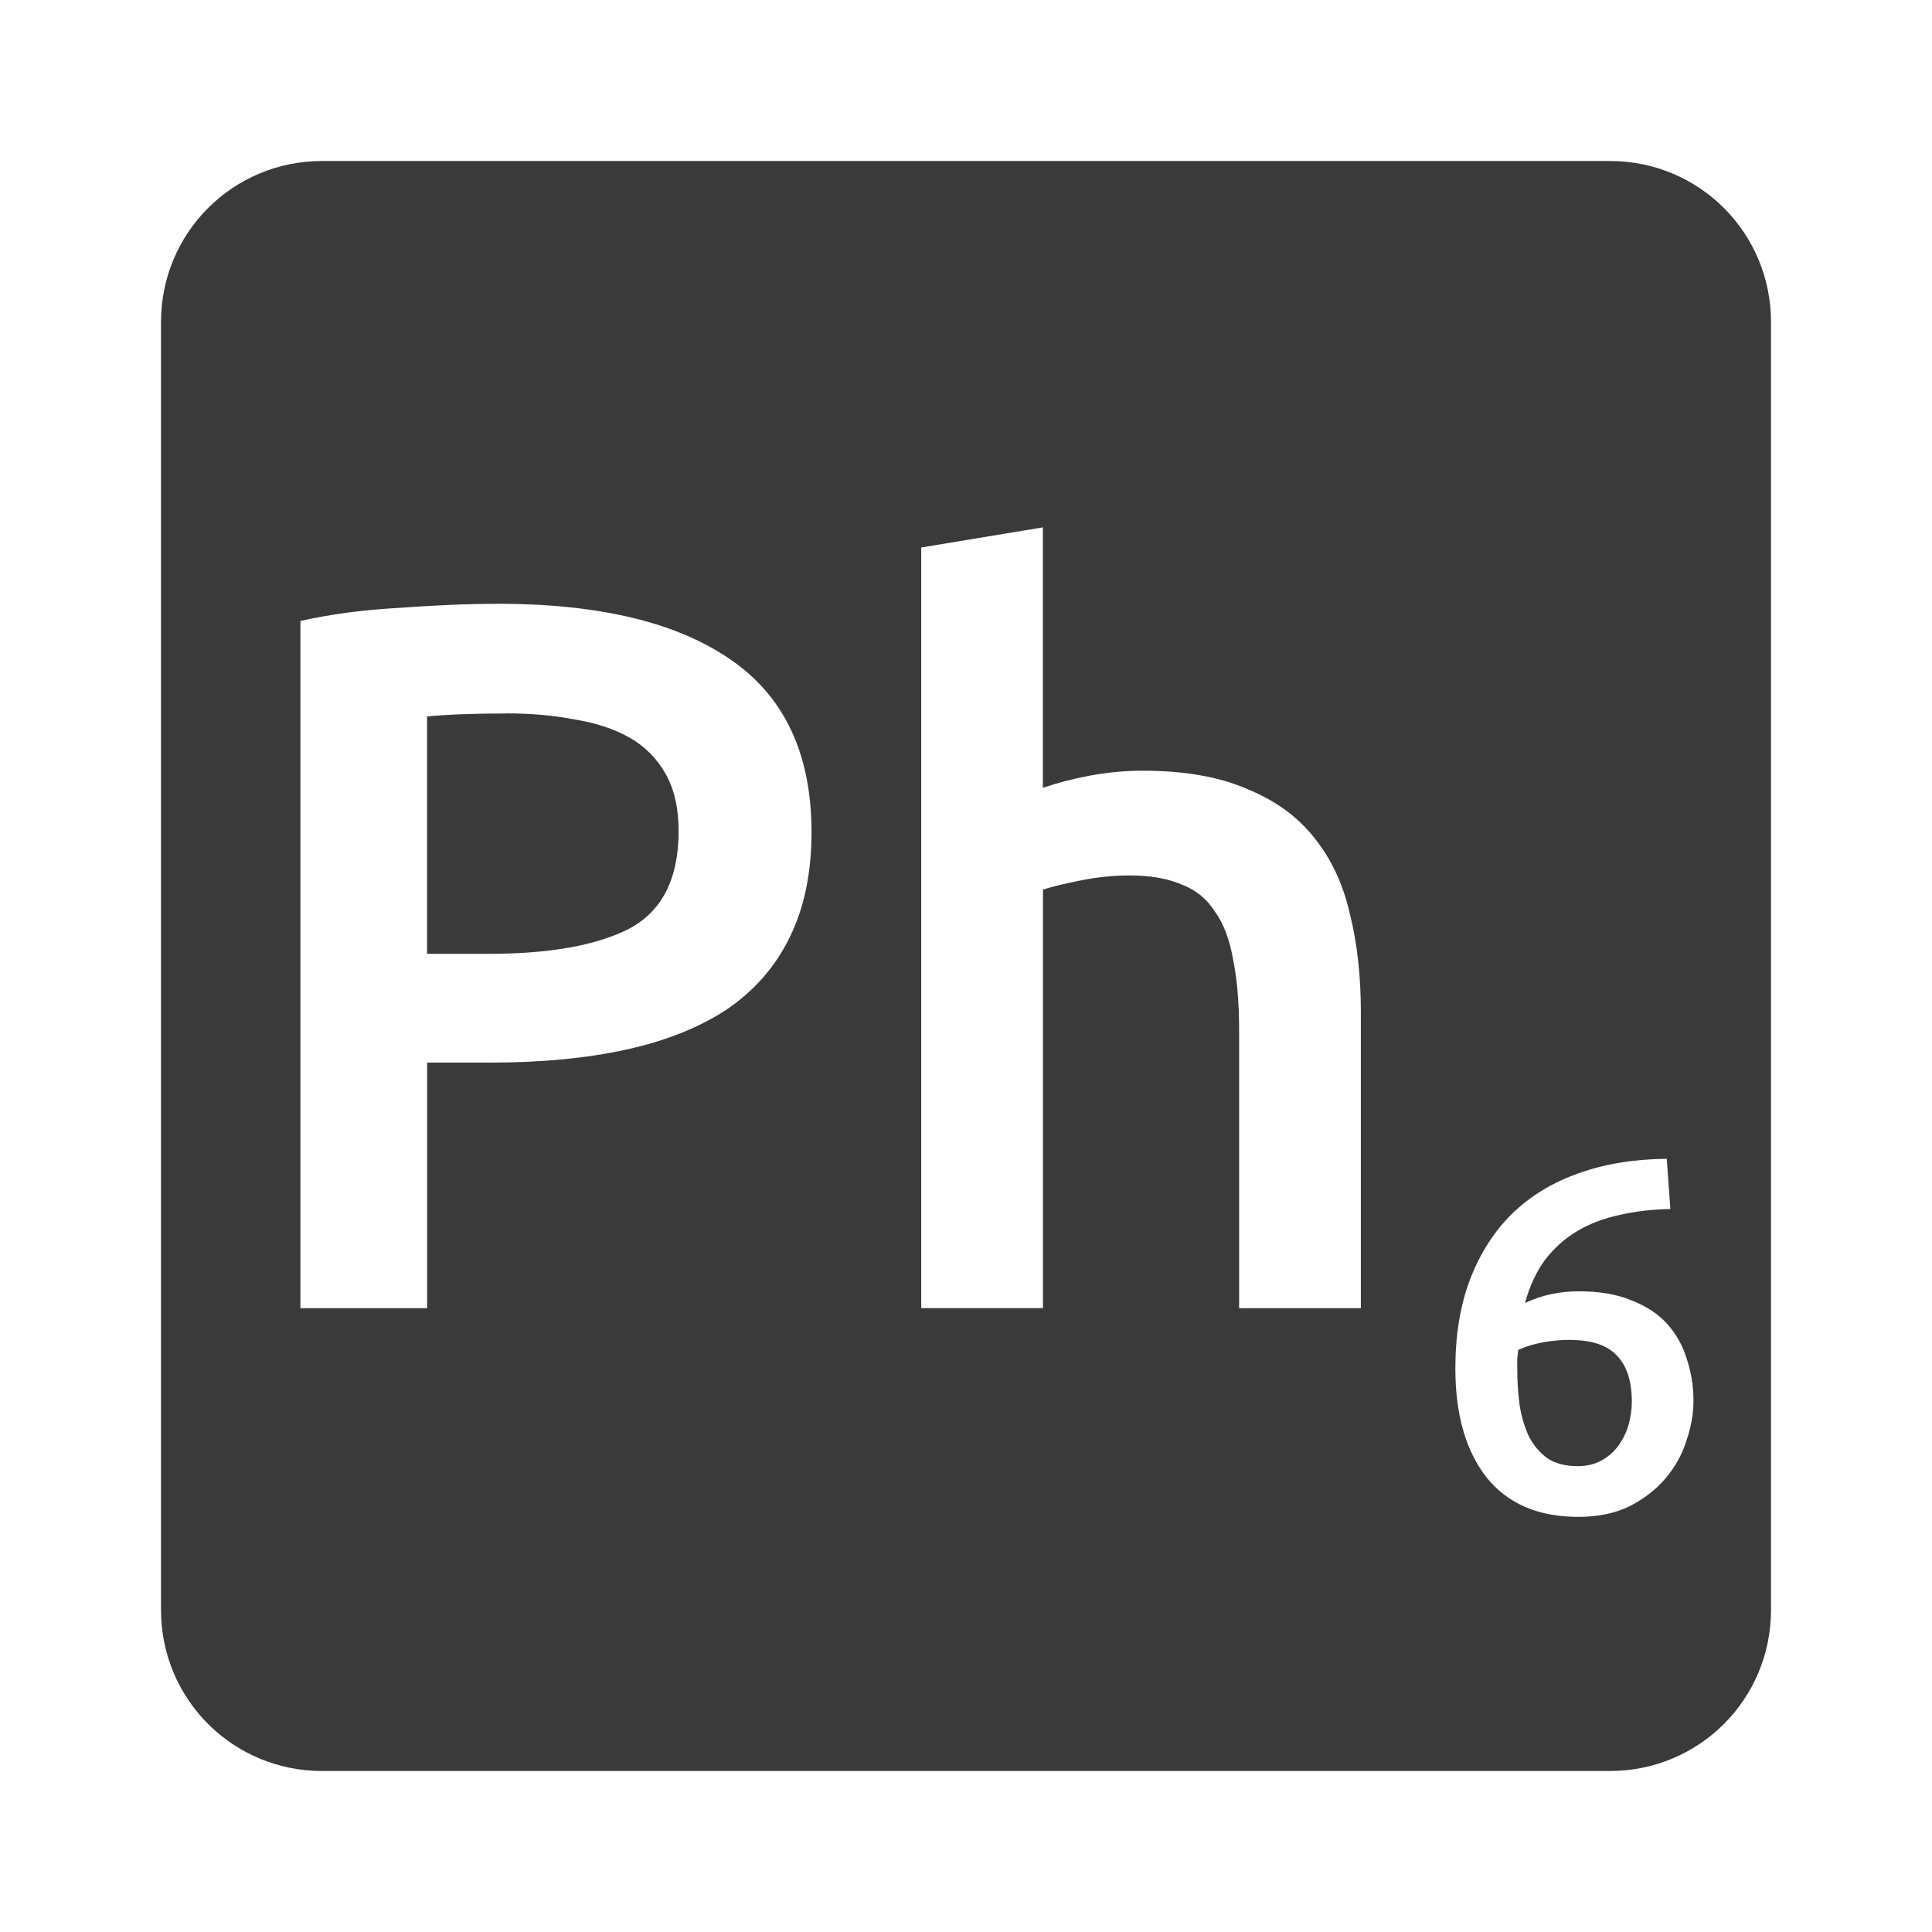<svg viewBox="0 0 24 24" xmlns="http://www.w3.org/2000/svg">
 <path d="m4 2c-1.108 0-2 .892-2 2v16c0 1.108.892 2 2 2h16c1.108 0 2-.892 2-2v-16c0-1.108-.892-2-2-2zm8.955 4.551v3.236c.167-.058.358-.109.574-.15.225-.042.447-.063.664-.063.525 0 .957.077 1.299.227.35.142.63.345.838.611.208.258.354.571.438.938.092.367.137.775.137 1.225v3.676h-1.512v-3.438c0-.35-.024-.645-.074-.887-.042-.25-.118-.452-.227-.602-.1-.158-.237-.269-.412-.336-.175-.075-.392-.113-.65-.113-.2 0-.403.021-.611.063-.208.042-.363.08-.463.113v5.199h-1.512v-9.449l1.512-.25zm-6.775.949c1.258 0 2.22.229 2.887.688.675.458 1.014 1.175 1.014 2.15 0 .508-.092.946-.275 1.313-.175.358-.434.653-.775.887-.342.225-.758.392-1.25.5-.492.108-1.054.162-1.688.162h-.787v3.051h-1.574v-8.537c.367-.083.769-.137 1.211-.162.45-.033.863-.051 1.238-.051zm.113 1.363c-.4 0-.73.012-.988.037v2.949h.762c.758 0 1.342-.104 1.75-.313.408-.217.613-.621.613-1.213 0-.283-.054-.519-.162-.711-.108-.192-.26-.343-.451-.451-.192-.108-.421-.183-.688-.225-.258-.05-.536-.074-.836-.074zm14.412 5.531l.045.625c-.225.004-.437.028-.633.074-.196.042-.369.108-.523.199-.154.092-.288.212-.4.357-.108.146-.192.325-.25.537.204-.096.426-.145.668-.145.258 0 .477.038.656.113.183.071.331.168.443.293.113.125.194.271.244.438.054.163.082.335.082.514 0 .163-.03.329-.088.5-.054.171-.141.327-.262.469-.117.137-.266.252-.445.344-.179.087-.391.131-.637.131-.496 0-.874-.163-1.137-.488-.258-.329-.389-.78-.389-1.355 0-.417.061-.785.182-1.105.125-.325.3-.599.525-.82.229-.221.503-.387.824-.5.325-.117.69-.176 1.094-.18zm-1.188 2.25c-.121 0-.237.01-.35.031-.113.021-.215.052-.307.094-.004.033-.008.07-.012.111v.113c0 .167.01.325.031.475.025.146.065.274.119.387.058.108.135.197.23.264.1.063.223.094.369.094.121 0 .223-.026.307-.076.087-.05.157-.114.211-.193.054-.079.094-.164.119-.256.025-.096.037-.188.037-.275 0-.25-.059-.439-.18-.568-.121-.133-.314-.199-.576-.199z" fill="#3a3a3a"/>
</svg>
